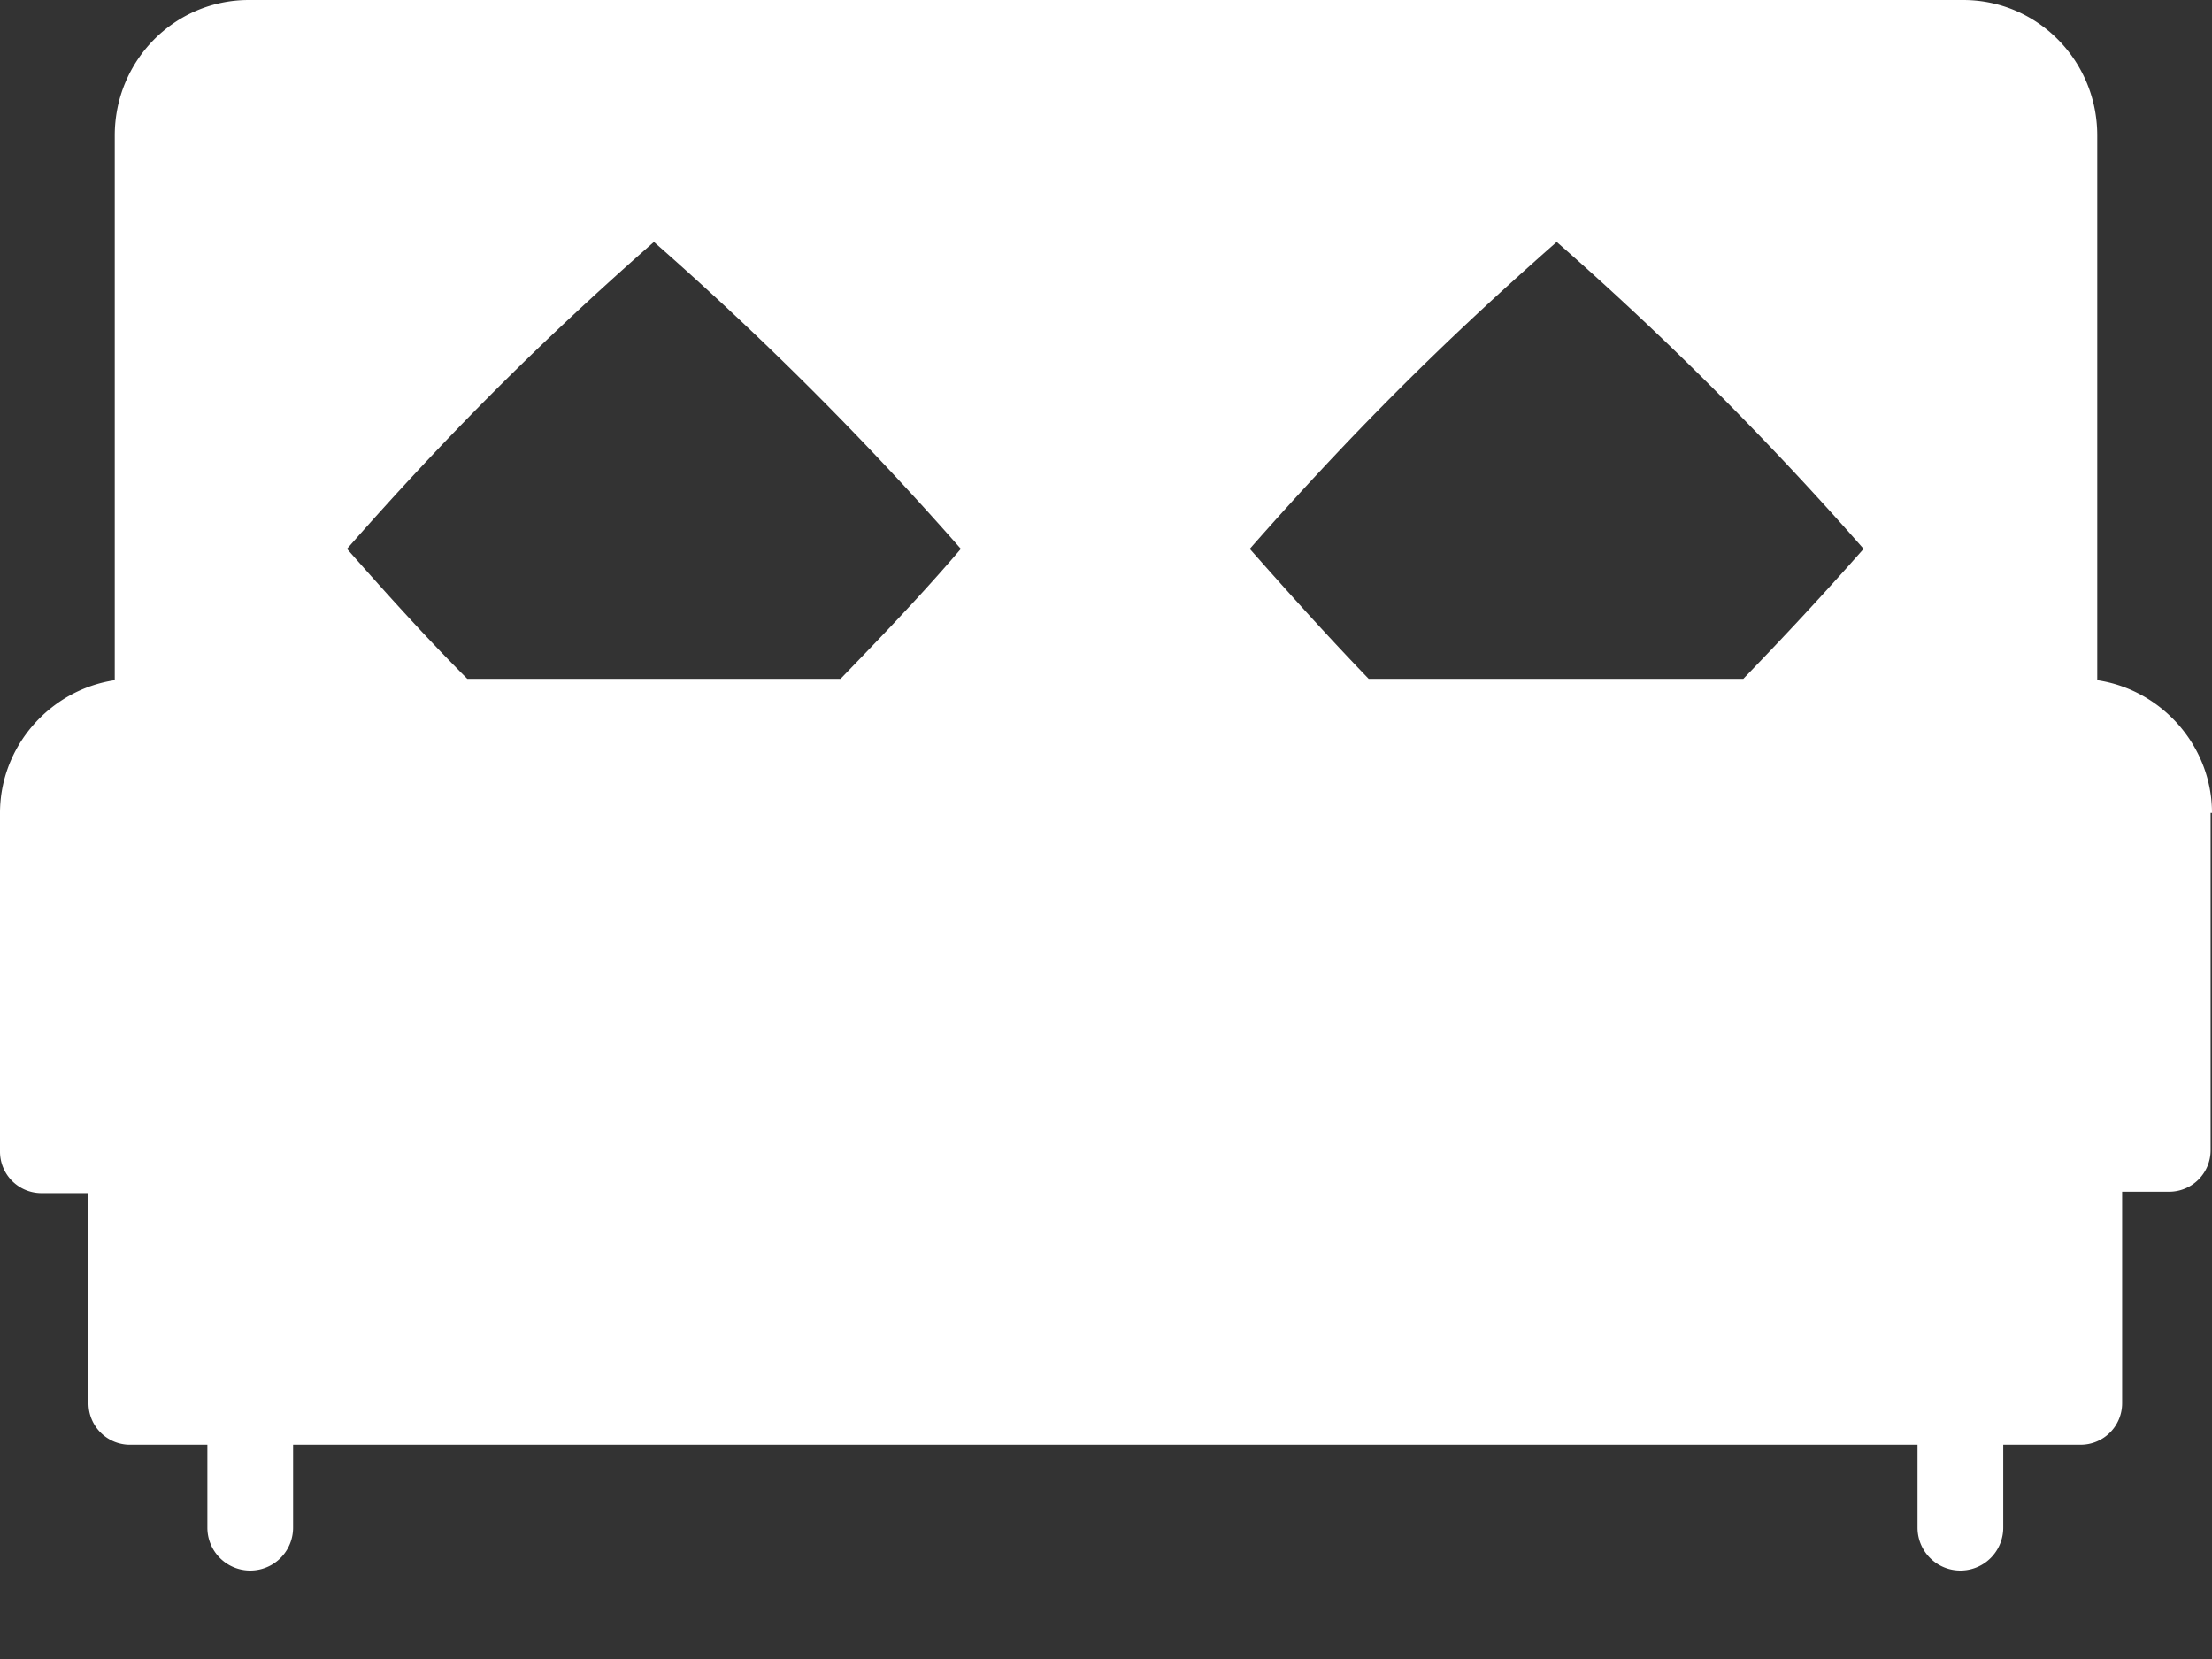 <svg xmlns="http://www.w3.org/2000/svg" xmlns:xlink="http://www.w3.org/1999/xlink" width="16" height="12" viewBox="0 0 16 12"><rect x="0" y="0" width="16" height="12" fill="#333333" stroke="none"/><defs><path id="q3xja" d="M58.99 1713.88v2.44a.3.3 0 0 1-.3.3h-.34v1.53a.3.3 0 0 1-.3.3h-.56v.6a.3.3 0 1 1-.62 0v-.6H45.12v.6a.3.3 0 0 1-.62 0v-.6h-.55a.3.3 0 0 1-.31-.3v-1.52h-.33a.3.3 0 0 1-.31-.3v-2.45c0-.48.36-.89.83-.96v-3.94c0-.54.43-.98.97-.98H57.2c.54 0 .97.44.97.98v3.94c.47.07.83.48.83.96zm-3.38-.97c.29-.3.57-.6.87-.94a24.08 24.08 0 0 0-2.22-2.22c-.83.73-1.49 1.39-2.22 2.22.3.34.58.65.86.94zm-6.53 0c.29-.3.58-.6.87-.94a24.09 24.09 0 0 0-2.22-2.22c-.83.73-1.49 1.39-2.22 2.22.3.34.58.65.87.94z"/></defs><g><g transform="translate(-43 -1708)"><use fill="#fff" xlink:href="#q3xja"/></g></g></svg>